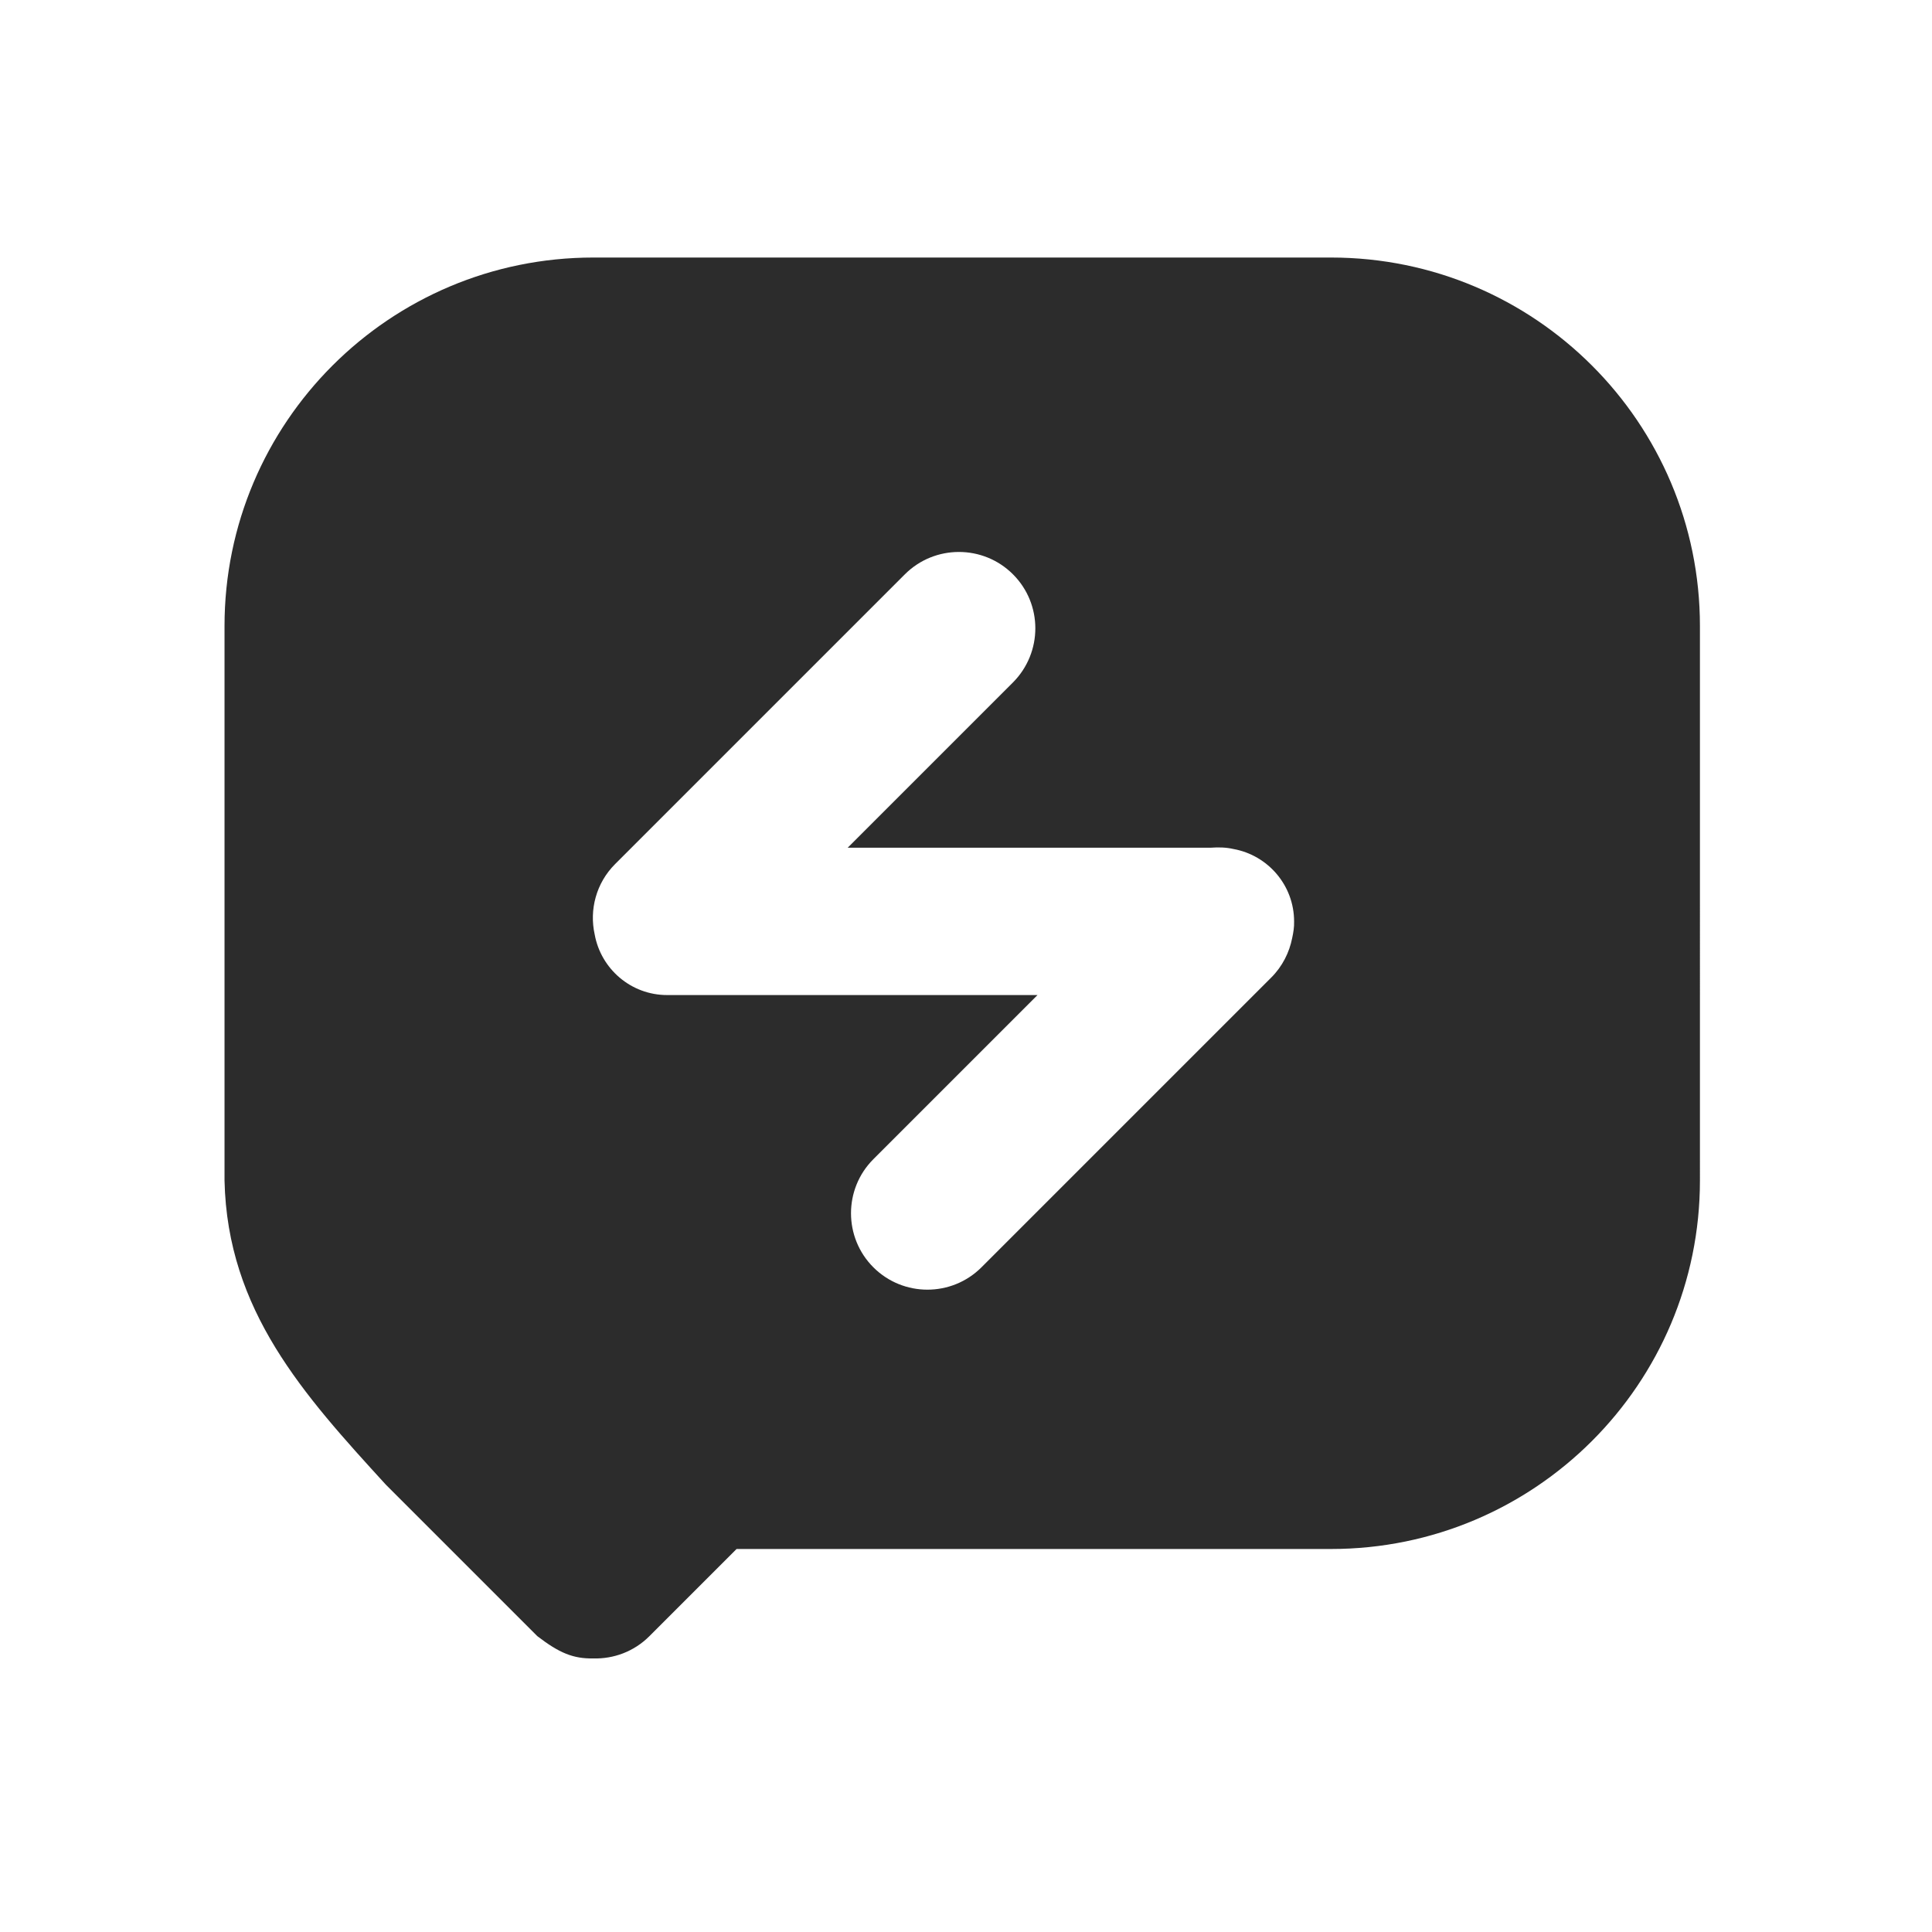 <?xml version="1.0" standalone="no"?><!DOCTYPE svg PUBLIC "-//W3C//DTD SVG 1.1//EN" "http://www.w3.org/Graphics/SVG/1.1/DTD/svg11.dtd"><svg class="icon" width="40px" height="40.00px" viewBox="0 0 1024 1024" version="1.1" xmlns="http://www.w3.org/2000/svg"><path d="M705.5 136.5h-391c-108 0-195.5 87.5-195.5 195.3v293.9c1.5 69 42 113.6 85.5 161.2l80.3 80.3c11.6 8.9 19 12 29.7 11.8 10.7 0.3 21.5-3.6 29.7-11.8l46.2-46.2h315.1c108 0 195.5-87.5 195.5-195.3V331.8c0-107.8-87.5-195.3-195.5-195.3z m-20.6 360.6c-1.5 7.7-5.2 15.1-11.1 21L520.2 671.7c-15.8 15.8-41.5 15.8-57.3 0-15.8-15.8-15.8-41.5 0-57.3l87-87H353.6c-19.2 0-35.1-13.9-38.4-32.1-2.9-13 0.7-27.2 10.8-37.3l153.6-153.6c15.8-15.8 41.5-15.8 57.3 0 15.8 15.8 15.8 41.4 0 57.3l-87.6 87.6h192.5c4-0.3 8.1-0.2 12 0.7 18.2 3.3 32.1 19.2 32.1 38.4 0.1 3-0.4 5.9-1 8.7z" fill="#2c2c2c" /></svg>
